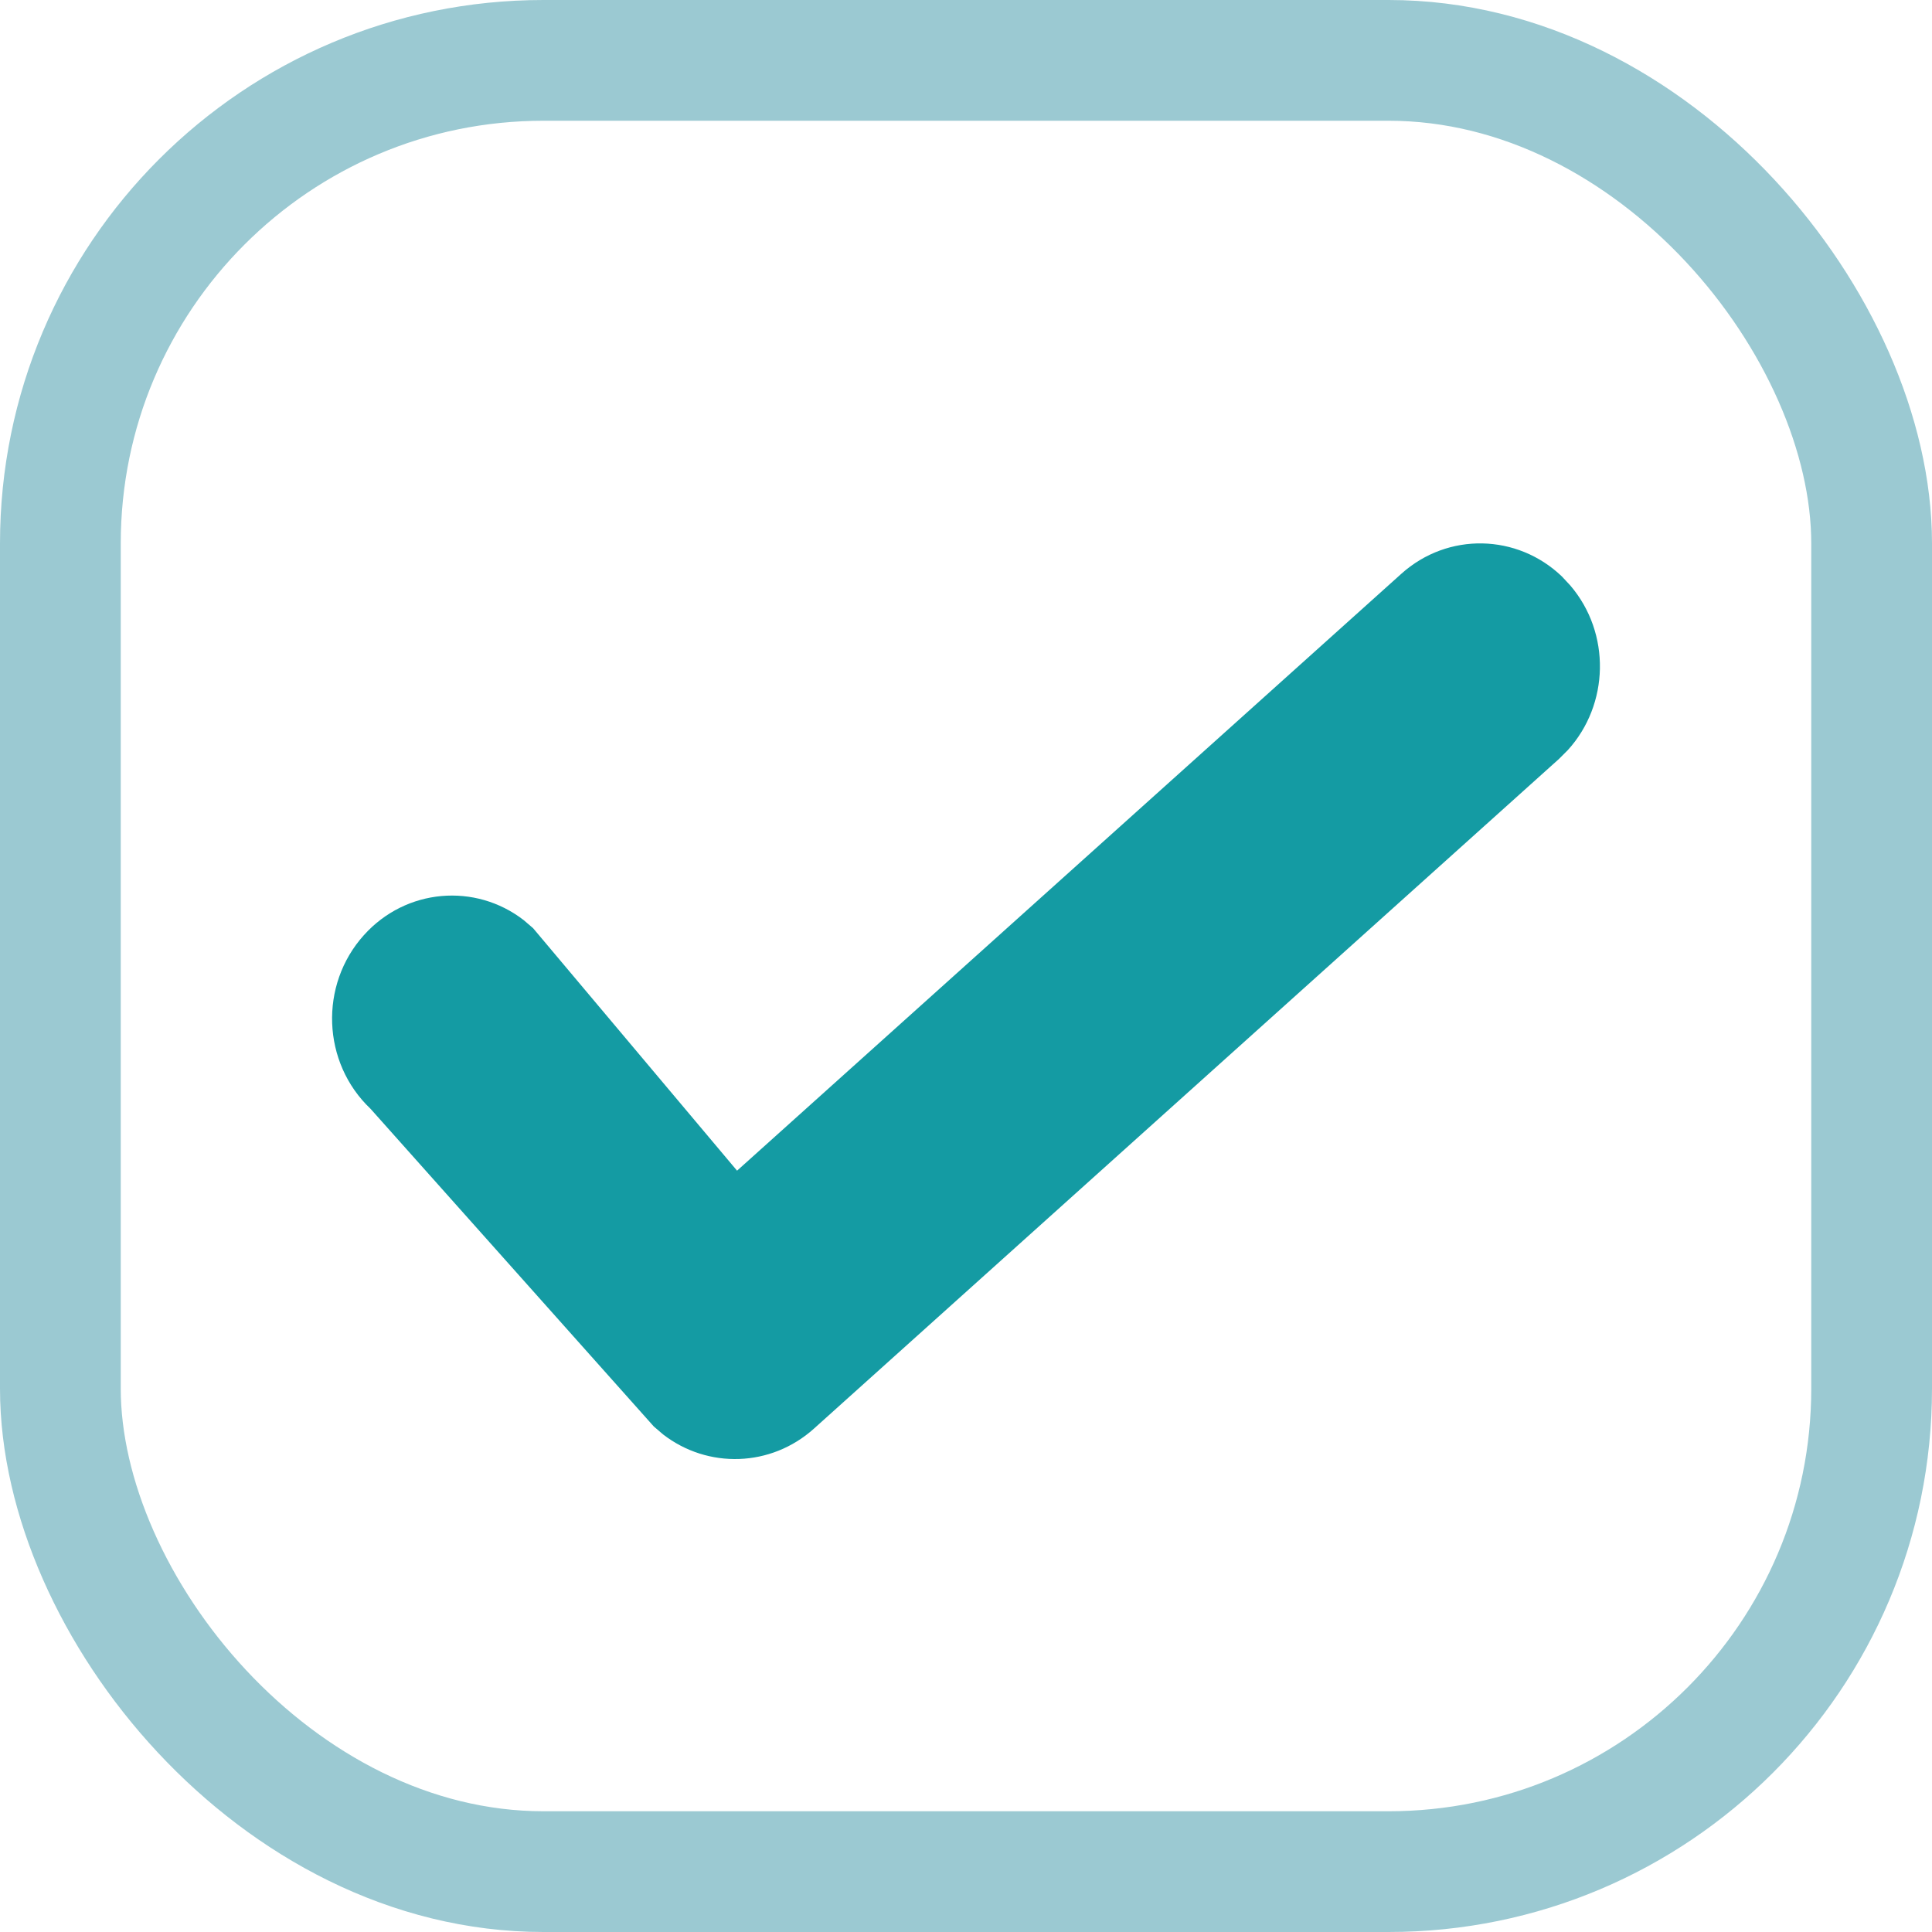 <?xml version="1.0" encoding="UTF-8"?>
<svg width="16px" height="16px" viewBox="0 0 16 16" version="1.1" xmlns="http://www.w3.org/2000/svg" xmlns:xlink="http://www.w3.org/1999/xlink">
    <g stroke="none" stroke-width="1" fill="none" fill-rule="evenodd">
        <g transform="translate(-1353, -62)">
            <rect id="Rectangle" stroke="#077A8F" opacity="0.4" x="1353.5" y="62.5" width="15" height="15" rx="4"></rect>
            <path d="M1356.014,69.744 C1356.362,69.357 1356.936,69.31 1357.337,69.62 L1357.415,69.687 L1359.104,71.695 L1364.605,66.752 C1364.991,66.405 1365.566,66.421 1365.934,66.773 L1366.004,66.848 C1366.343,67.244 1366.327,67.835 1365.984,68.212 L1365.911,68.285 L1359.741,73.831 C1359.385,74.151 1358.862,74.166 1358.491,73.879 L1358.414,73.813 L1356.069,71.183 C1355.666,70.801 1355.642,70.157 1356.014,69.744 Z" id="Check" fill="#149BA3"></path>
        </g>
    </g>
</svg>